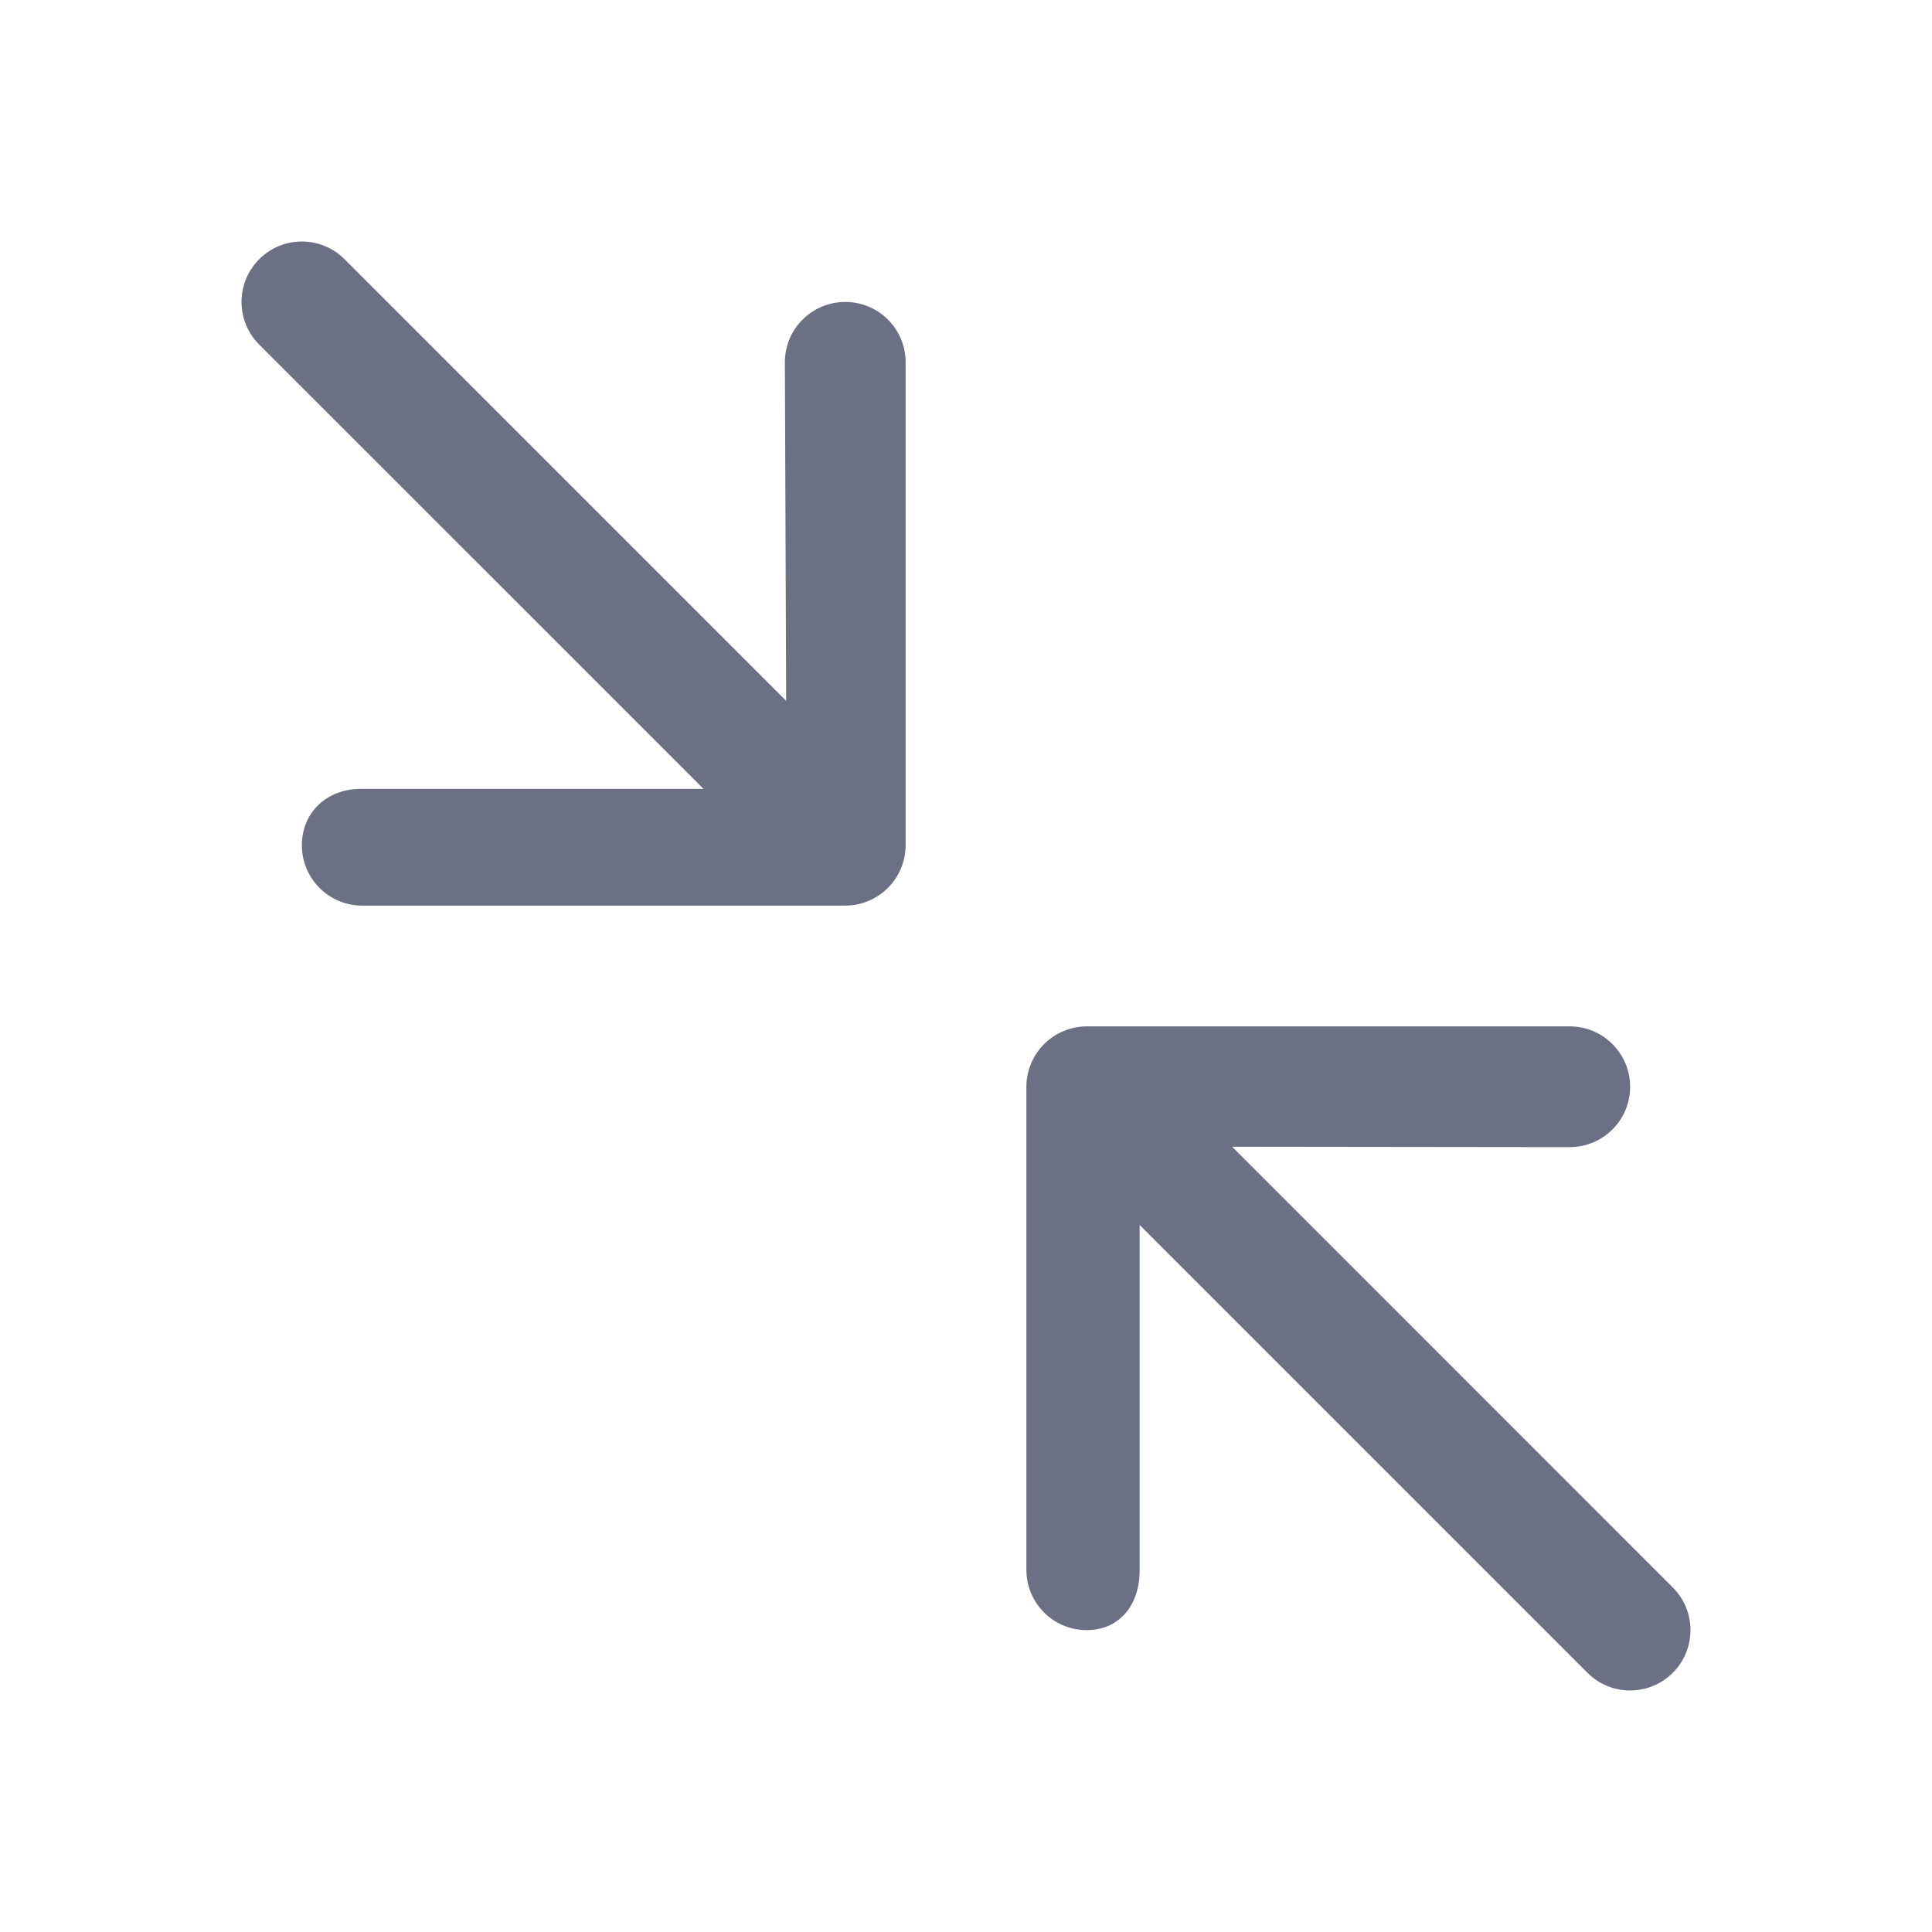 <svg width="24" height="24" viewBox="0 0 24 24" fill="none" xmlns="http://www.w3.org/2000/svg">
<path fill-rule="evenodd" clip-rule="evenodd" d="M12.808 13.213C12.884 13.03 13.03 12.884 13.213 12.808C13.305 12.77 13.402 12.75 13.5 12.75L19.5 12.75C19.914 12.75 20.25 13.086 20.25 13.501C20.25 13.915 19.914 14.25 19.5 14.25L15.306 14.245L20.78 19.72C21.073 20.012 21.073 20.488 20.78 20.78C20.487 21.073 20.012 21.073 19.72 20.78L14.157 15.217L14.157 19.513C14.157 19.927 13.914 20.25 13.5 20.25C13.085 20.25 12.75 19.915 12.75 19.5L12.75 13.501C12.75 13.501 12.75 13.501 12.75 13.5C12.75 13.403 12.77 13.305 12.808 13.213ZM3.75 3C3.942 3 4.134 3.074 4.28 3.22L9.766 8.706L9.75 4.5C9.75 4.086 10.086 3.751 10.5 3.751C10.915 3.751 11.25 4.086 11.25 4.5L11.25 10.501C11.25 10.501 11.25 10.502 11.25 10.503C11.249 10.599 11.23 10.696 11.193 10.787C11.116 10.97 10.97 11.116 10.787 11.192C10.695 11.231 10.597 11.25 10.499 11.25L4.5 11.25C4.086 11.25 3.75 10.915 3.75 10.501C3.75 10.086 4.066 9.8 4.48 9.8L8.74 9.8L3.22 4.281C2.927 3.988 2.927 3.513 3.22 3.22C3.366 3.074 3.558 3 3.75 3Z" fill="#6B7084"/>
</svg>
